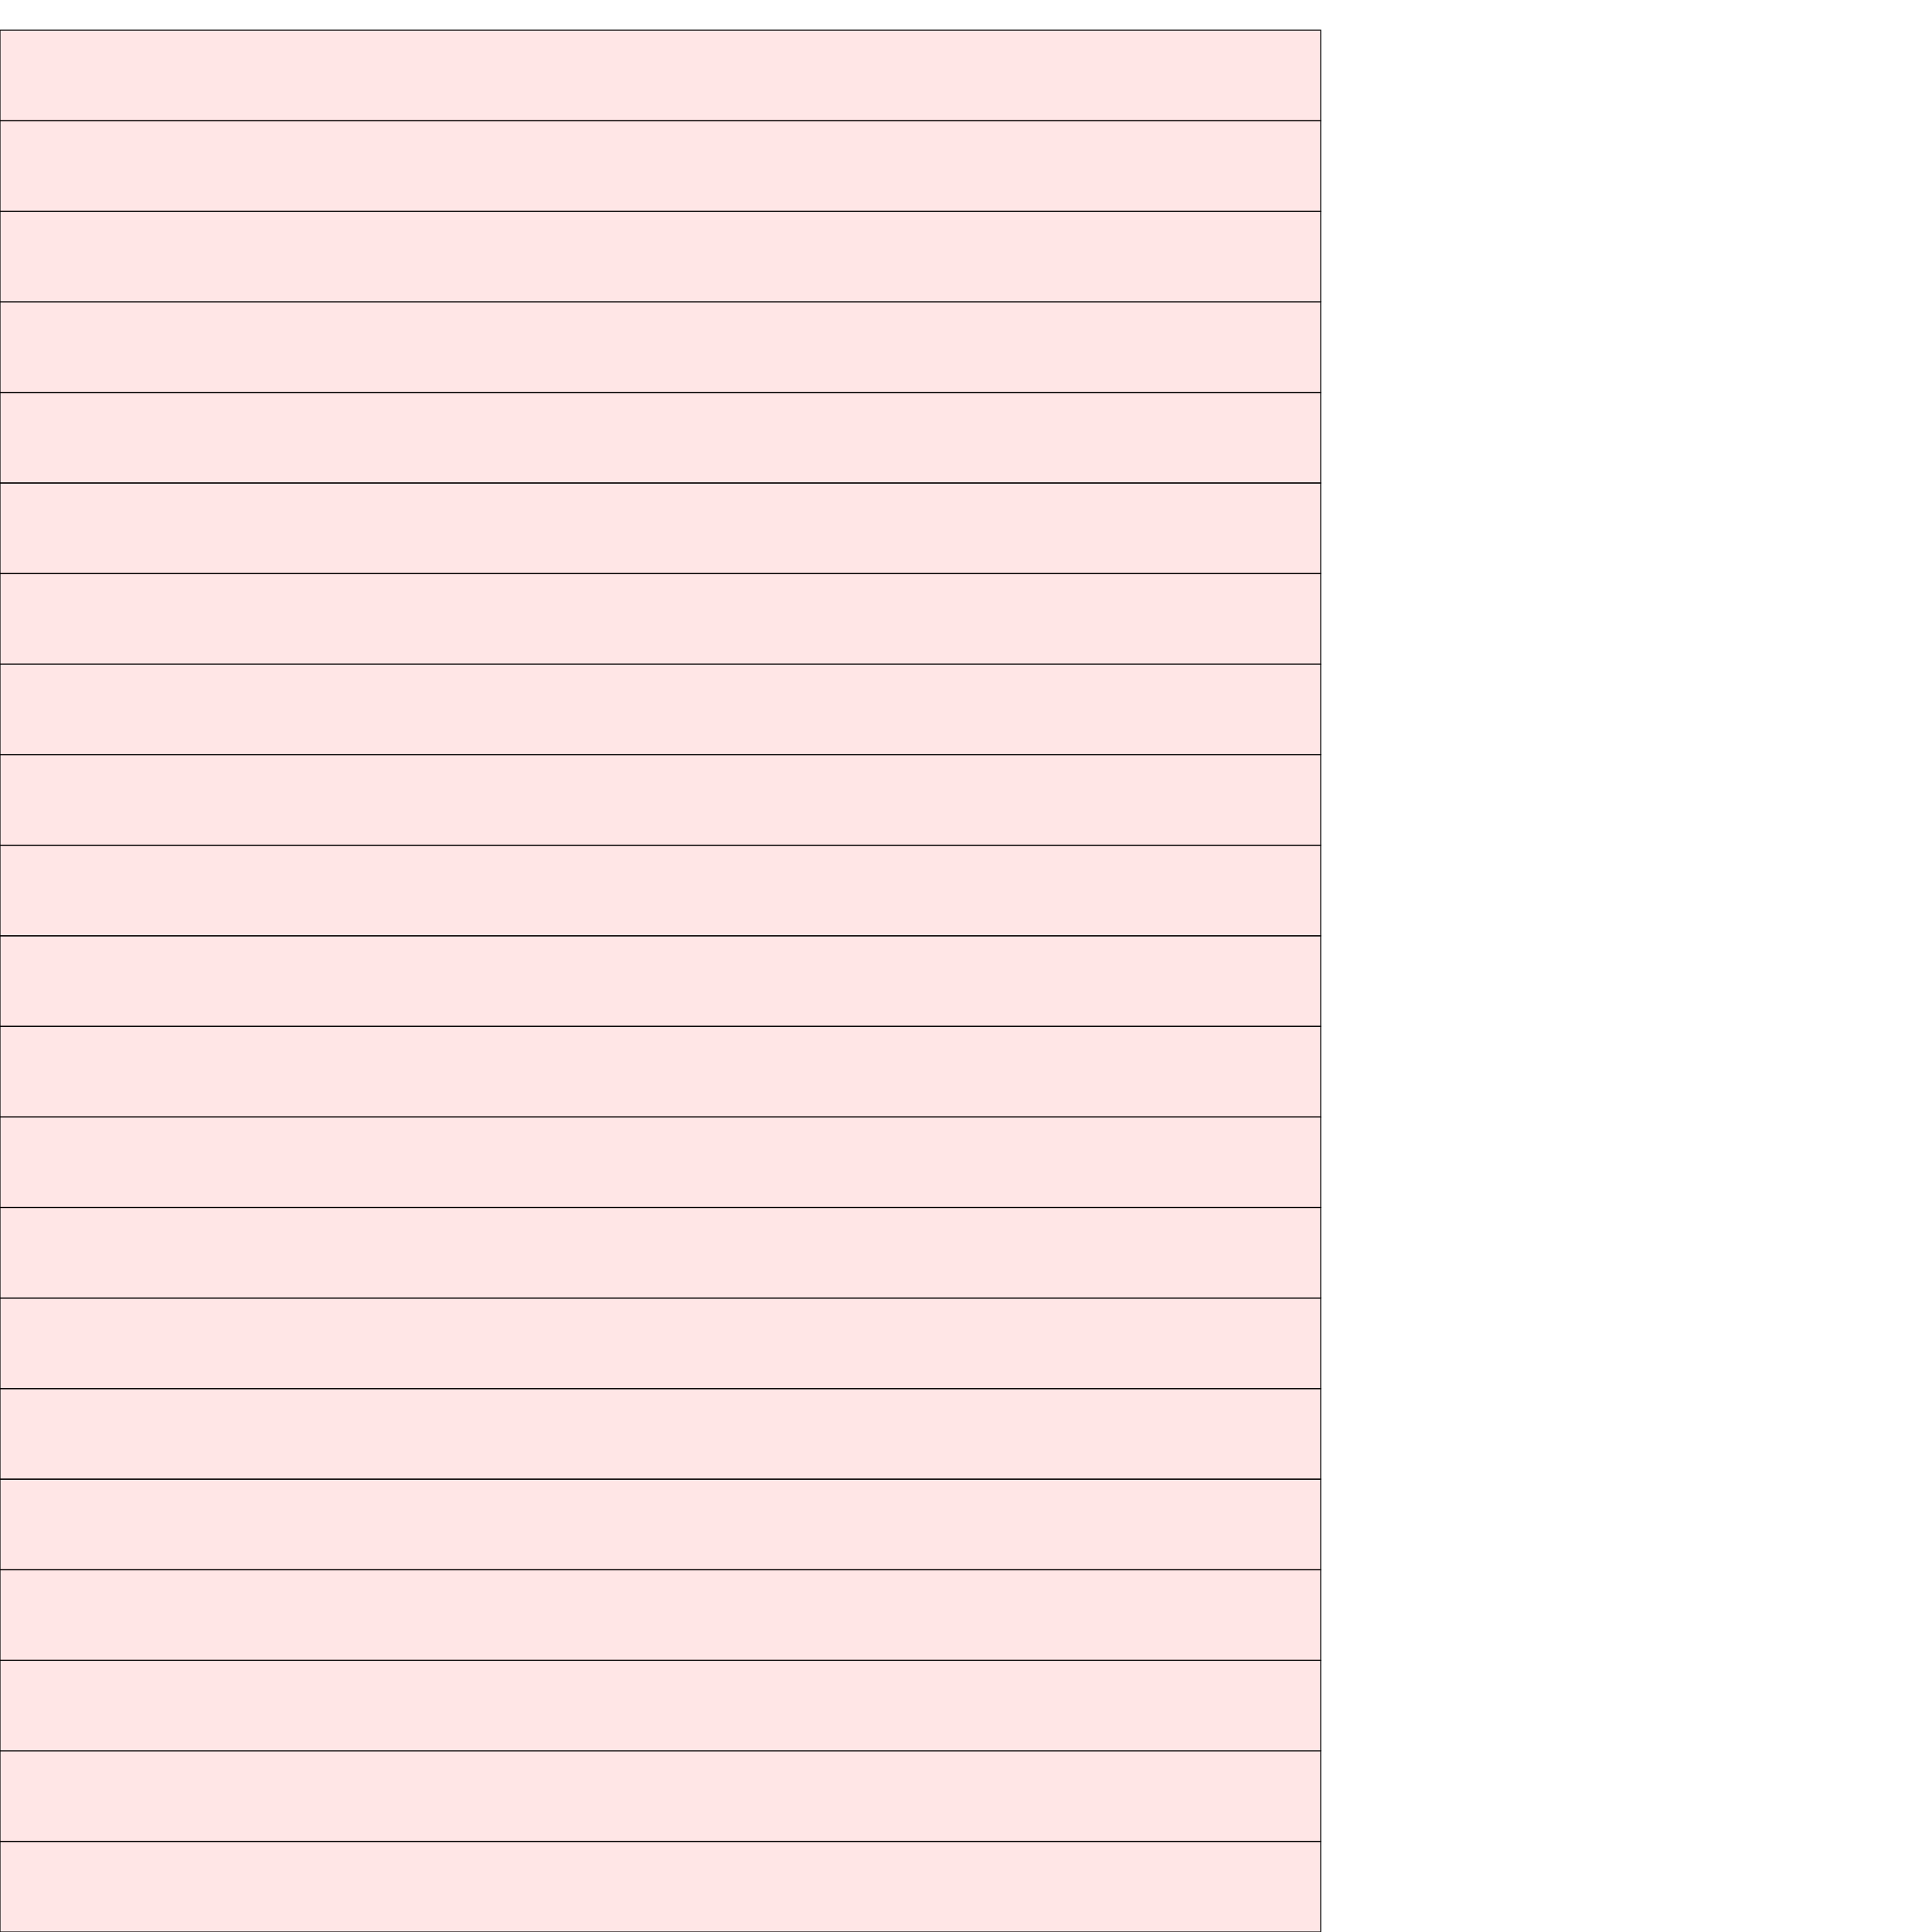 <?xml version="1.0" encoding="UTF-8"?>
<svg xmlns="http://www.w3.org/2000/svg" xmlns:xlink="http://www.w3.org/1999/xlink"
     width="2048" height="2048" viewBox="0 0 2048 2048">
<defs>
</defs>
<rect x="0" y="1952" width="1400" height="96" stroke="black" fill="red" fill-opacity="0.1" id="0">
<title>sprite_985</title>
</rect>
<rect x="0" y="1856" width="1400" height="96" stroke="black" fill="red" fill-opacity="0.1" id="1">
<title>sprite_986</title>
</rect>
<rect x="0" y="1760" width="1400" height="96" stroke="black" fill="red" fill-opacity="0.1" id="2">
<title>sprite_987</title>
</rect>
<rect x="0" y="1664" width="1400" height="96" stroke="black" fill="red" fill-opacity="0.1" id="3">
<title>sprite_988</title>
</rect>
<rect x="0" y="1568" width="1400" height="96" stroke="black" fill="red" fill-opacity="0.1" id="4">
<title>sprite_989</title>
</rect>
<rect x="0" y="1472" width="1400" height="96" stroke="black" fill="red" fill-opacity="0.1" id="5">
<title>sprite_990</title>
</rect>
<rect x="0" y="1376" width="1400" height="96" stroke="black" fill="red" fill-opacity="0.1" id="6">
<title>sprite_991</title>
</rect>
<rect x="0" y="1280" width="1400" height="96" stroke="black" fill="red" fill-opacity="0.1" id="7">
<title>sprite_992</title>
</rect>
<rect x="0" y="1184" width="1400" height="96" stroke="black" fill="red" fill-opacity="0.1" id="8">
<title>sprite_993</title>
</rect>
<rect x="0" y="1088" width="1400" height="96" stroke="black" fill="red" fill-opacity="0.1" id="9">
<title>sprite_994</title>
</rect>
<rect x="0" y="992" width="1400" height="96" stroke="black" fill="red" fill-opacity="0.1" id="10">
<title>sprite_995</title>
</rect>
<rect x="0" y="896" width="1400" height="96" stroke="black" fill="red" fill-opacity="0.1" id="11">
<title>sprite_996</title>
</rect>
<rect x="0" y="800" width="1400" height="96" stroke="black" fill="red" fill-opacity="0.1" id="12">
<title>sprite_997</title>
</rect>
<rect x="0" y="704" width="1400" height="96" stroke="black" fill="red" fill-opacity="0.1" id="13">
<title>sprite_998</title>
</rect>
<rect x="0" y="608" width="1400" height="96" stroke="black" fill="red" fill-opacity="0.1" id="14">
<title>sprite_999</title>
</rect>
<rect x="0" y="512" width="1400" height="96" stroke="black" fill="red" fill-opacity="0.1" id="15">
<title>sprite_1000</title>
</rect>
<rect x="0" y="416" width="1400" height="96" stroke="black" fill="red" fill-opacity="0.1" id="16">
<title>sprite_1001</title>
</rect>
<rect x="0" y="320" width="1400" height="96" stroke="black" fill="red" fill-opacity="0.1" id="17">
<title>sprite_1002</title>
</rect>
<rect x="0" y="224" width="1400" height="96" stroke="black" fill="red" fill-opacity="0.1" id="18">
<title>sprite_1003</title>
</rect>
<rect x="0" y="128" width="1400" height="96" stroke="black" fill="red" fill-opacity="0.1" id="19">
<title>sprite_1004</title>
</rect>
<rect x="0" y="32" width="1400" height="96" stroke="black" fill="red" fill-opacity="0.1" id="20">
<title>sprite_1005</title>
</rect>
</svg>